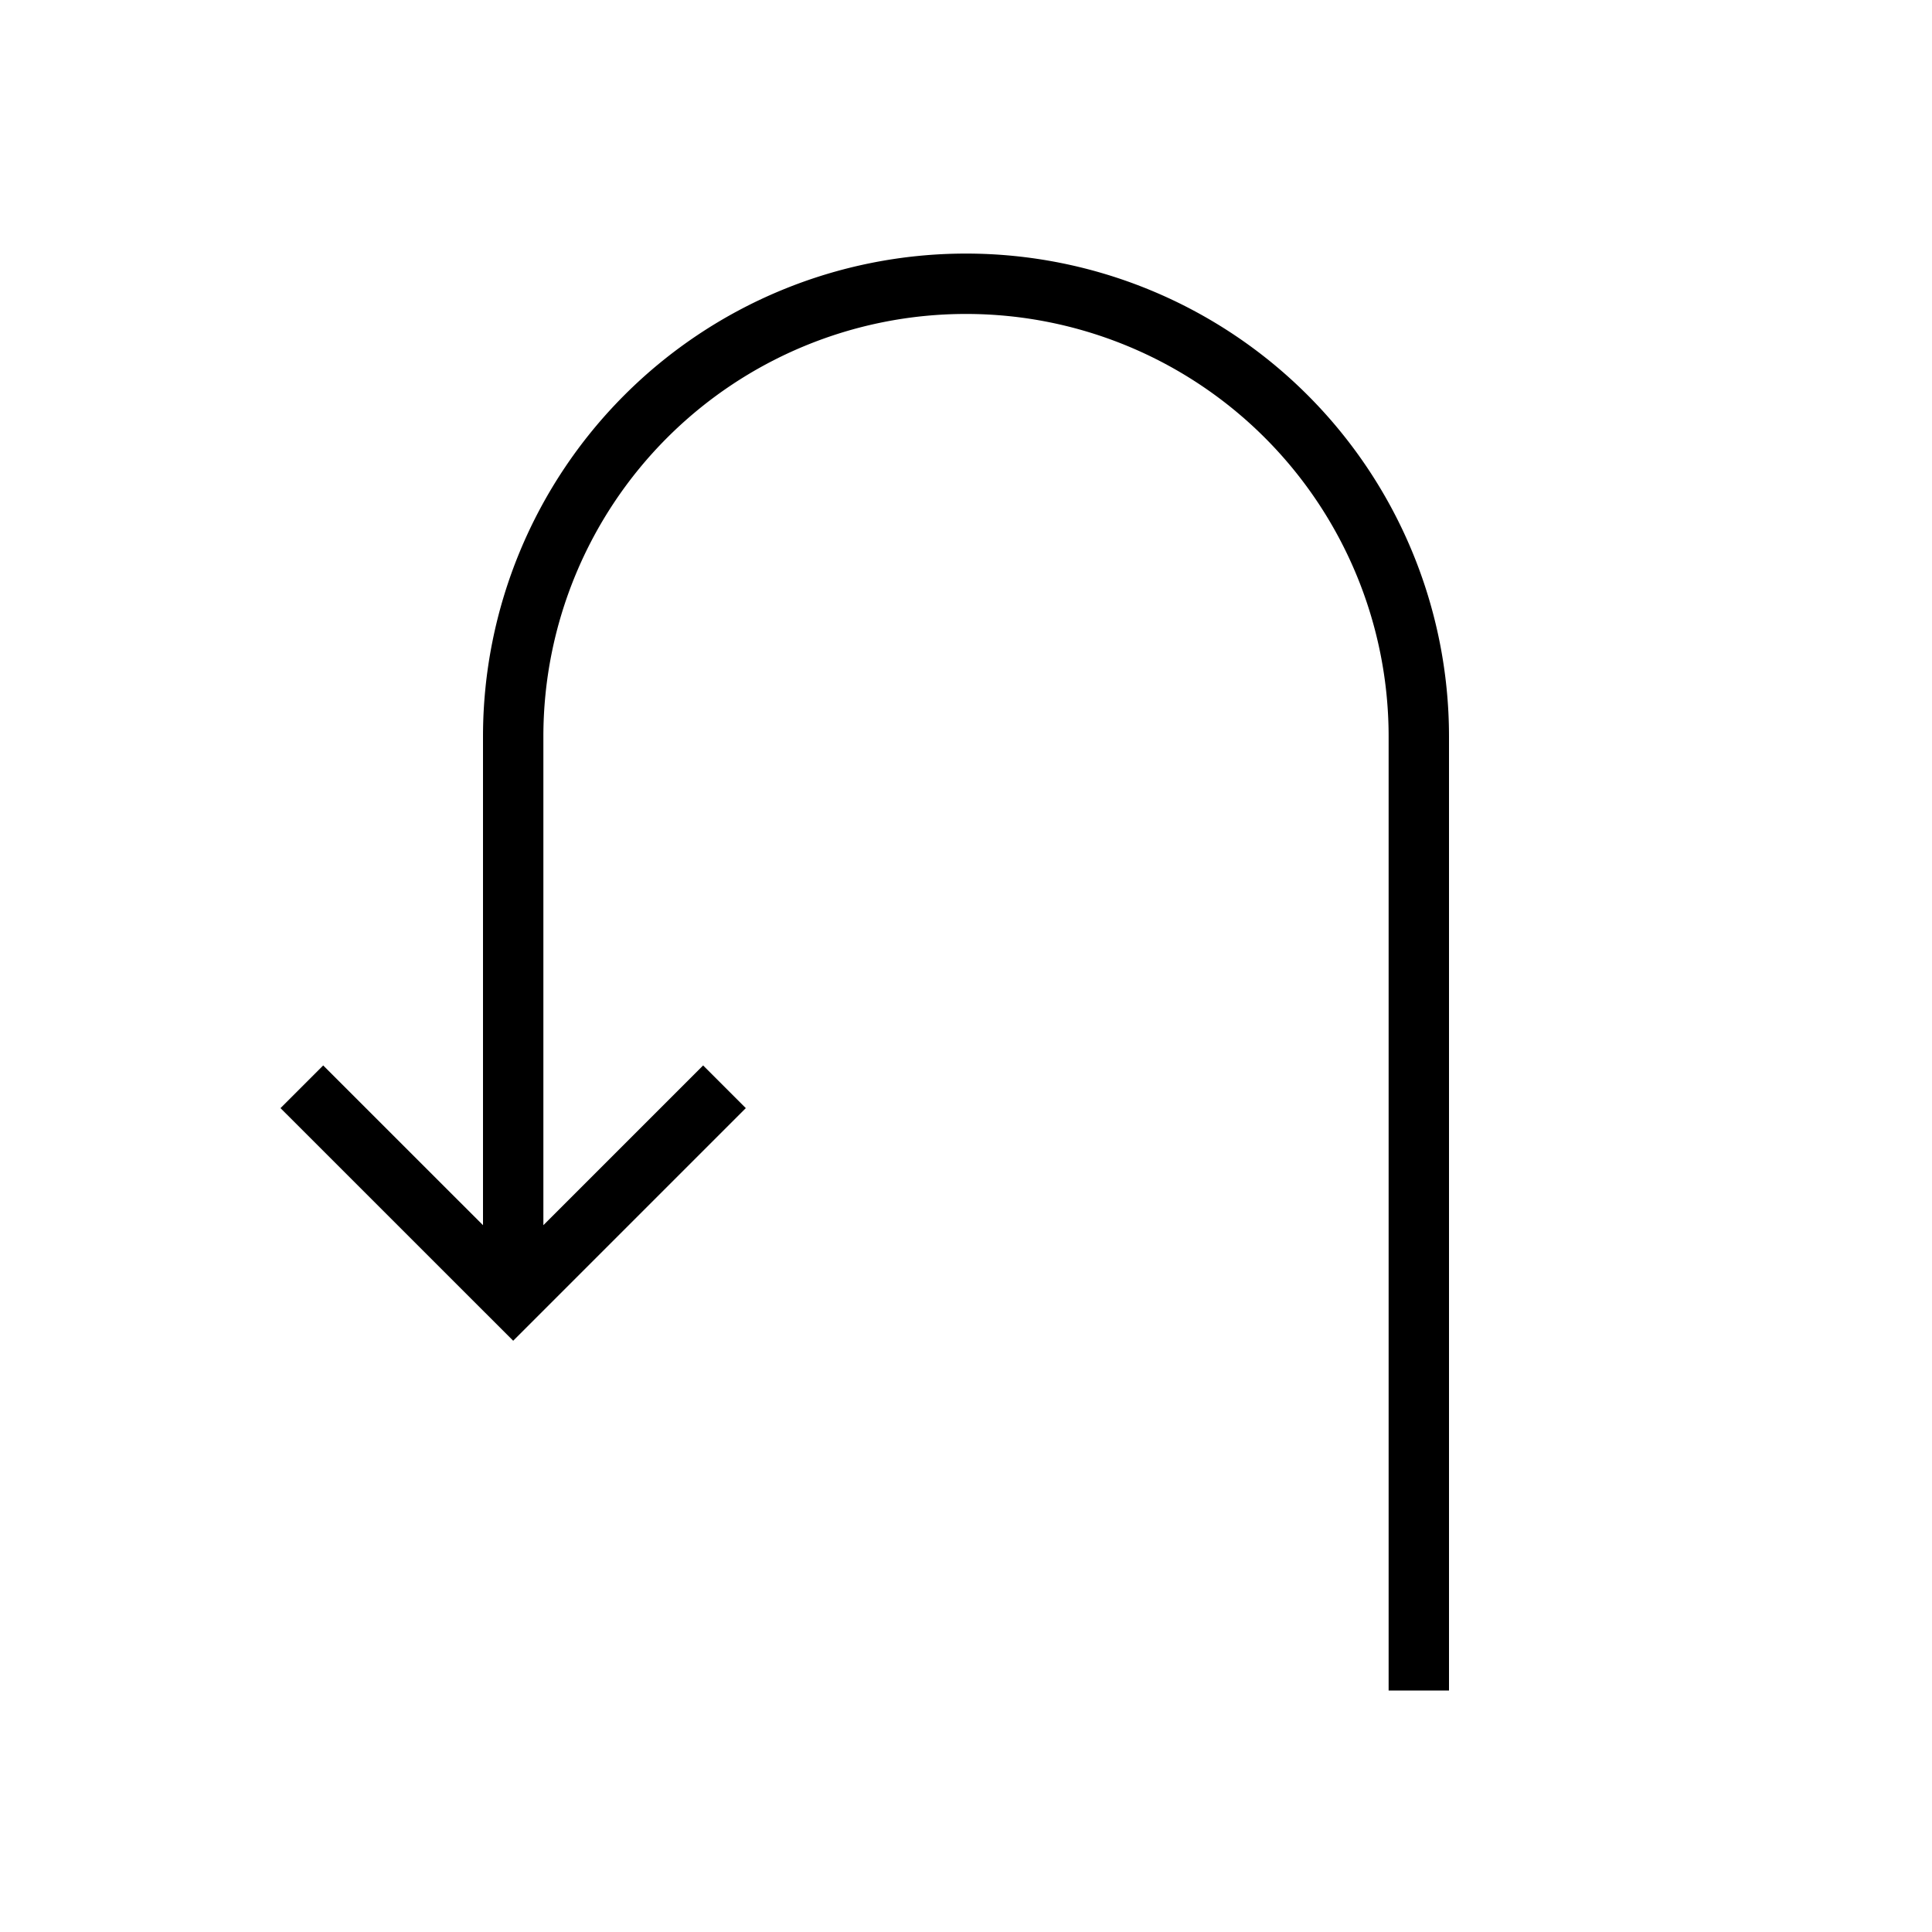<svg xmlns="http://www.w3.org/2000/svg" id="icons" viewBox="0 0 32 32"><path d="m8.5 22.207-3.854-3.853.707-.707L8 20.293V12.2a8 8 0 0 1 16 0V28h-1V12.2a7 7 0 0 0-14 0v8.093l2.646-2.646.707.707z"/></svg>